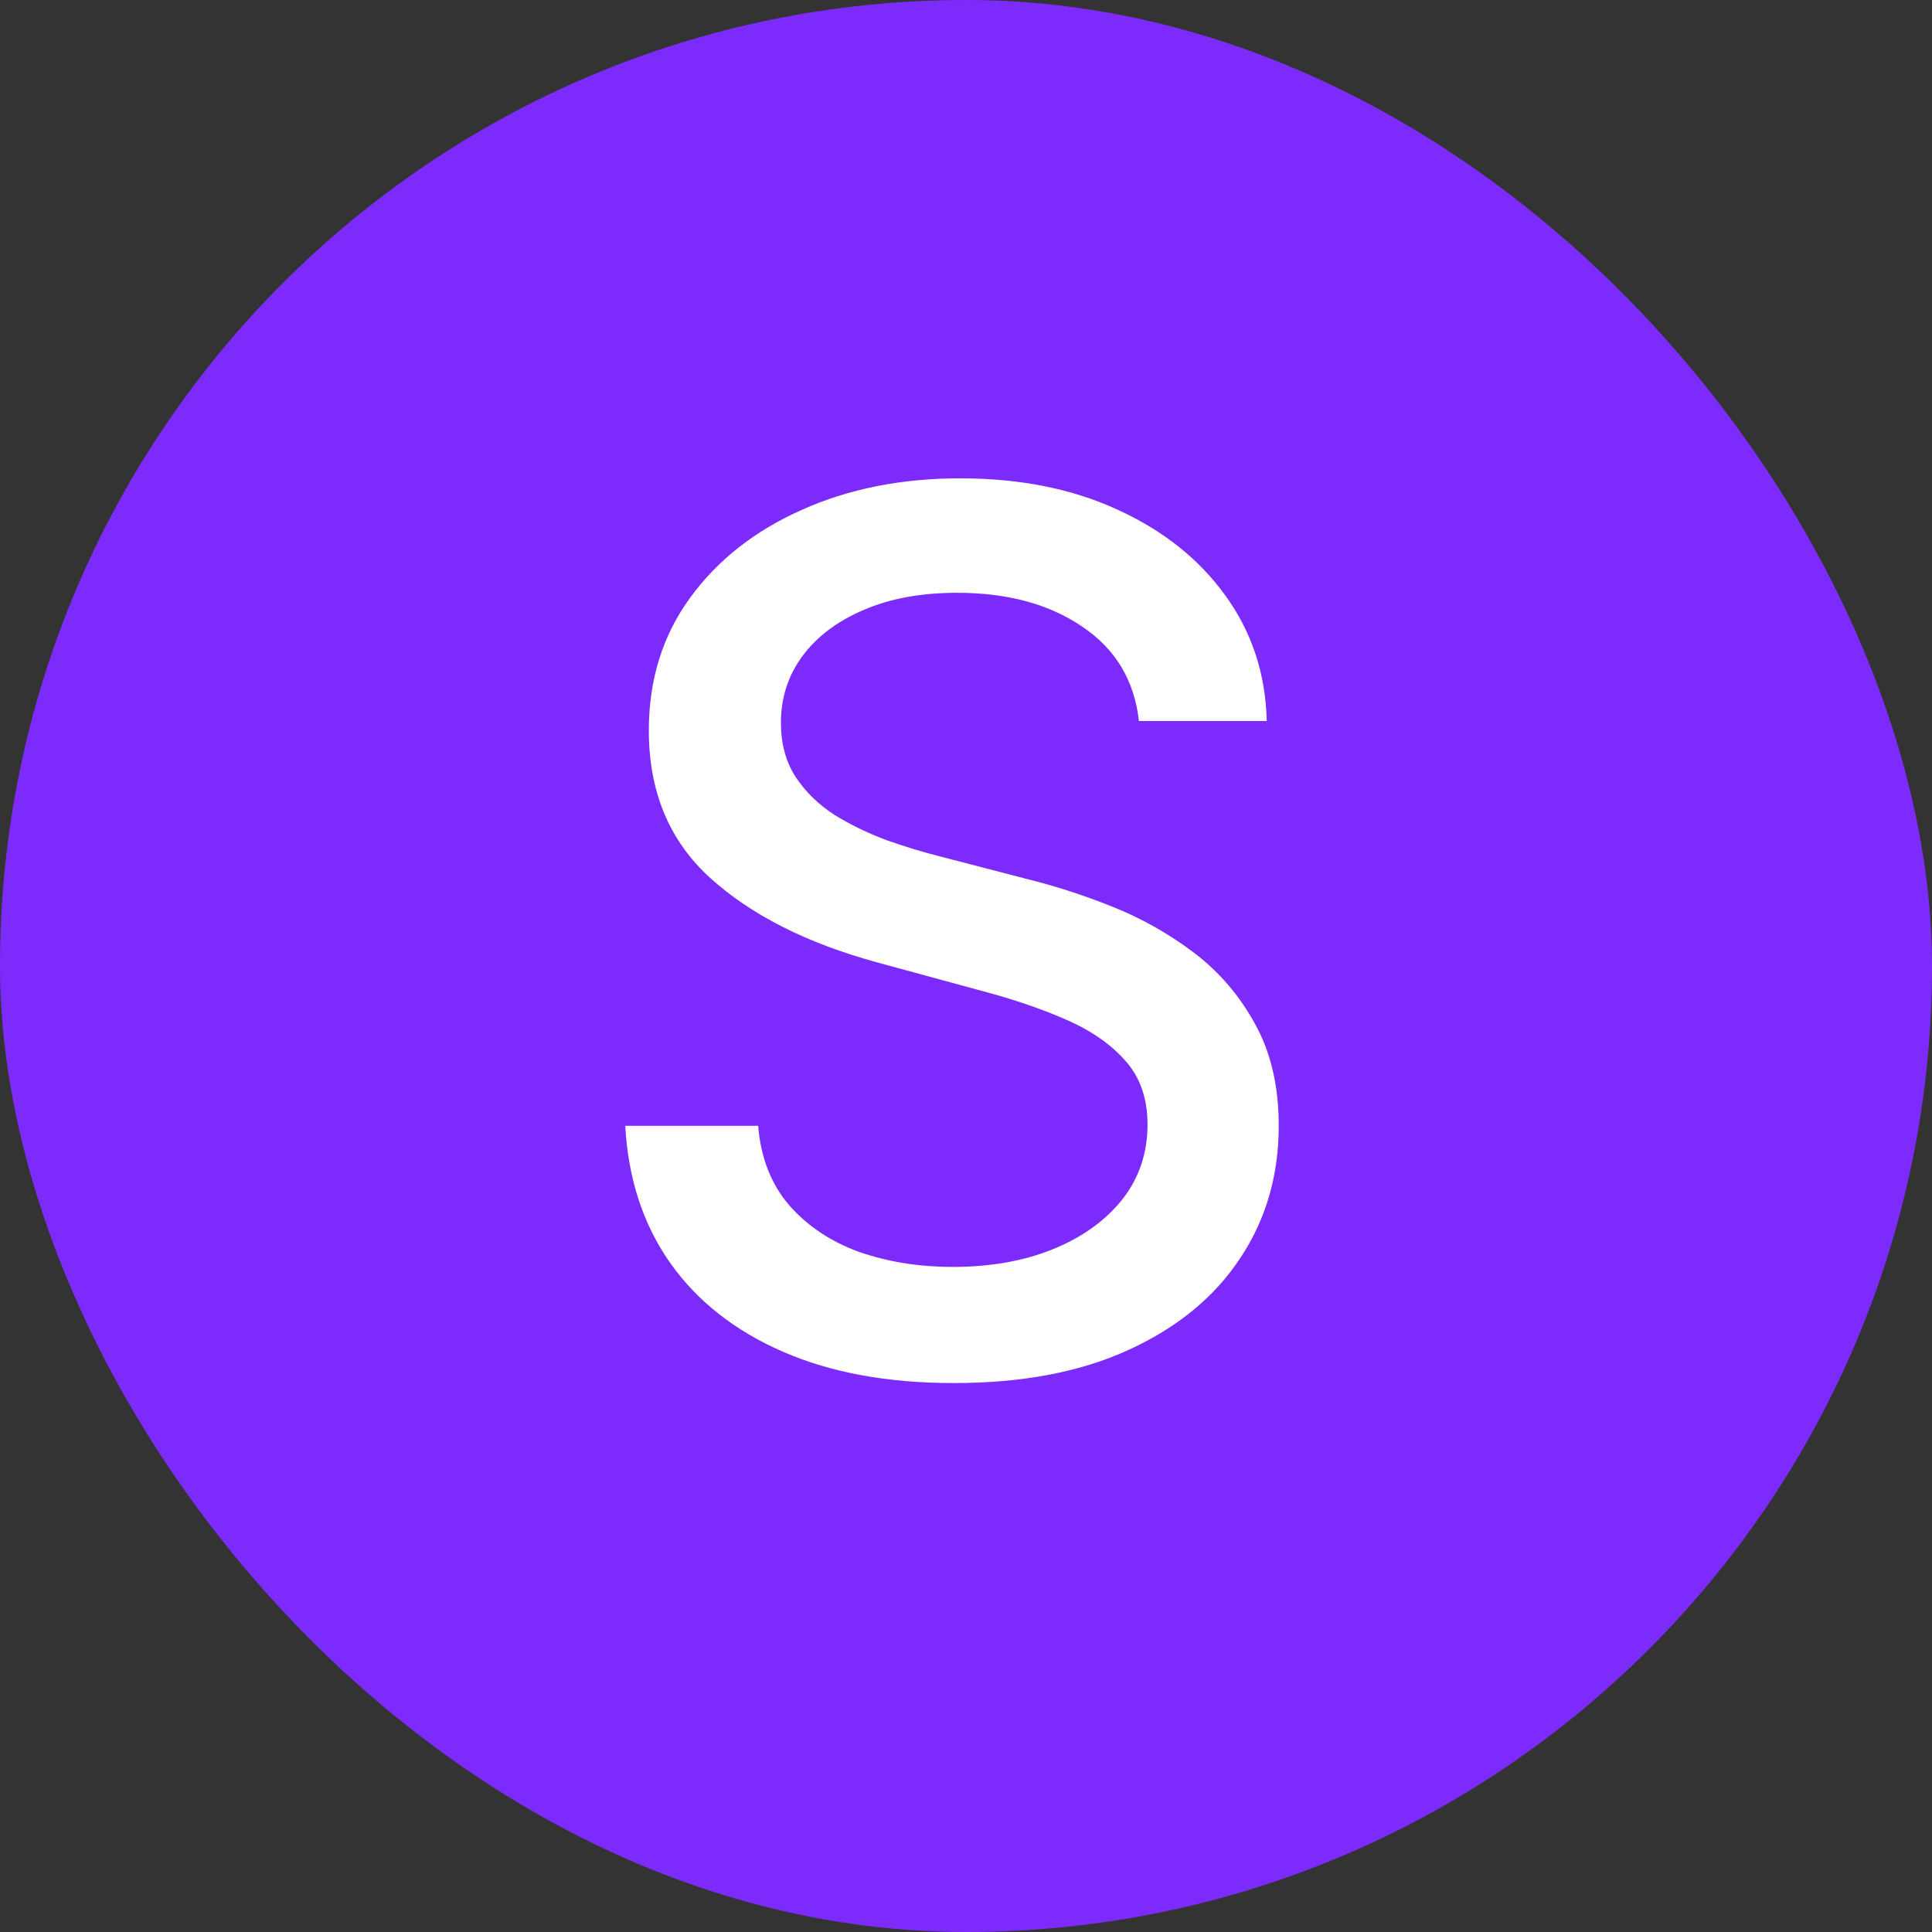<svg width="24" height="24" viewBox="0 0 24 24" fill="none" xmlns="http://www.w3.org/2000/svg">
<rect x="0" y="0" width="24" height="24" fill="#333333" stroke="none"/>
<rect width="24" height="24" rx="12" fill="#7D2BFD"/>
<path d="M14.148 8.957C14.092 8.452 13.857 8.062 13.445 7.785C13.033 7.504 12.515 7.364 11.89 7.364C11.443 7.364 11.055 7.435 10.729 7.577C10.402 7.716 10.148 7.907 9.967 8.152C9.789 8.394 9.701 8.669 9.701 8.978C9.701 9.237 9.761 9.461 9.882 9.649C10.006 9.837 10.168 9.995 10.367 10.123C10.569 10.248 10.786 10.352 11.016 10.438C11.247 10.519 11.469 10.587 11.682 10.64L12.748 10.917C13.095 11.002 13.452 11.117 13.818 11.263C14.184 11.409 14.523 11.601 14.836 11.838C15.148 12.076 15.4 12.371 15.592 12.723C15.787 13.074 15.885 13.495 15.885 13.985C15.885 14.603 15.725 15.152 15.405 15.631C15.089 16.11 14.63 16.489 14.026 16.766C13.426 17.043 12.7 17.181 11.847 17.181C11.03 17.181 10.324 17.052 9.727 16.792C9.131 16.533 8.664 16.166 8.326 15.69C7.989 15.21 7.803 14.642 7.767 13.985H9.418C9.45 14.379 9.578 14.708 9.802 14.97C10.029 15.23 10.319 15.423 10.67 15.551C11.025 15.675 11.414 15.738 11.837 15.738C12.302 15.738 12.716 15.665 13.078 15.519C13.444 15.37 13.731 15.164 13.941 14.901C14.15 14.635 14.255 14.324 14.255 13.969C14.255 13.646 14.163 13.381 13.978 13.175C13.797 12.97 13.55 12.799 13.238 12.664C12.929 12.529 12.579 12.41 12.188 12.307L10.899 11.956C10.026 11.718 9.333 11.368 8.822 10.906C8.314 10.445 8.06 9.834 8.06 9.074C8.06 8.445 8.23 7.897 8.571 7.428C8.912 6.959 9.374 6.595 9.956 6.336C10.539 6.073 11.196 5.942 11.927 5.942C12.666 5.942 13.318 6.071 13.882 6.331C14.45 6.59 14.898 6.947 15.224 7.401C15.551 7.852 15.722 8.371 15.736 8.957H14.148Z" fill="white"/>
</svg>
